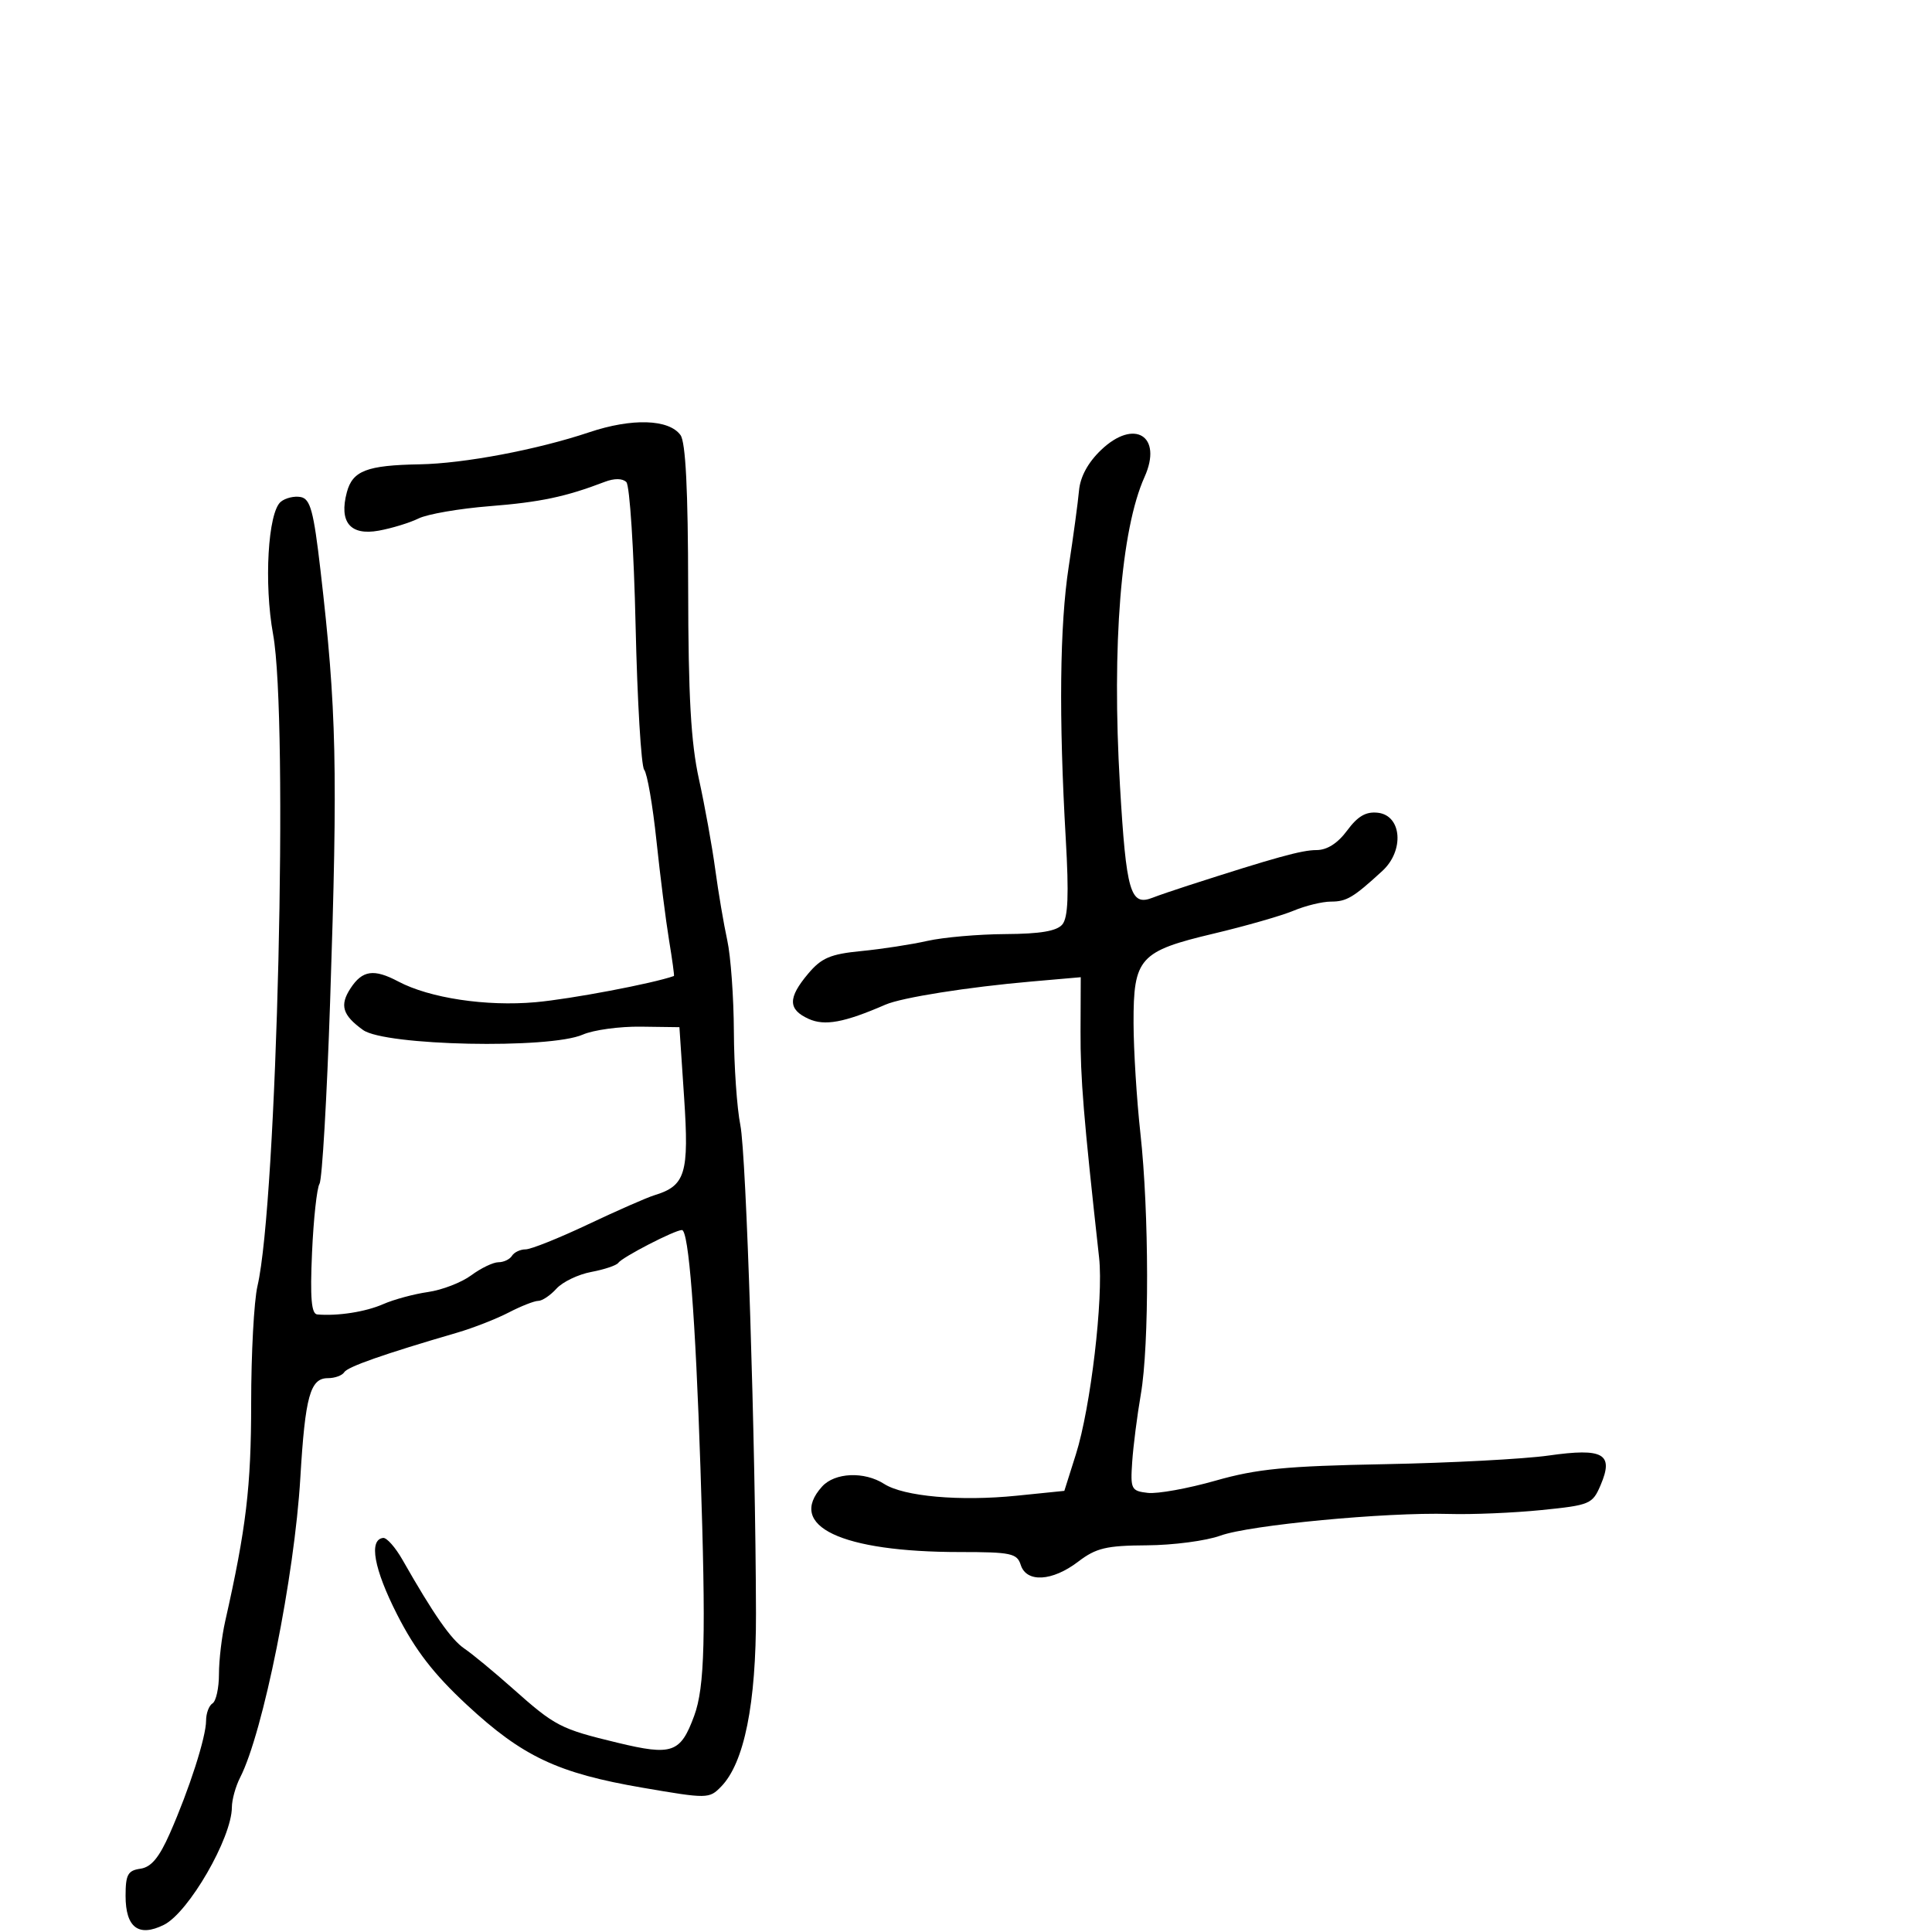 <svg xmlns="http://www.w3.org/2000/svg" width="300" height="300" viewBox="0 0 300 300" version="1.1">
  <defs/>
  <path d="M91.5,67.121 C98.124,64.9 103.85,65.074 105.662,67.552 C106.468,68.654 106.839,76.03 106.858,91.325 C106.879,108.146 107.283,115.311 108.534,121 C109.442,125.125 110.58,131.425 111.063,135 C111.547,138.575 112.386,143.525 112.928,146 C113.47,148.475 113.932,154.865 113.956,160.201 C113.98,165.536 114.431,172.061 114.959,174.701 C115.889,179.359 117.325,224.162 117.388,250.5 C117.421,264.546 115.571,273.743 111.968,277.431 C110.122,279.321 109.863,279.325 99.791,277.598 C86.611,275.337 81.146,272.762 72.5,264.734 C67.344,259.948 64.49,256.253 61.668,250.712 C58.062,243.631 57.23,239.063 59.5,238.809 C60.05,238.747 61.4,240.277 62.5,242.209 C67.344,250.716 70.054,254.602 72.12,256 C73.339,256.825 76.705,259.605 79.599,262.178 C86.218,268.062 86.998,268.465 95.885,270.61 C104.377,272.66 105.668,272.208 107.789,266.442 C109.442,261.951 109.638,254.247 108.768,228 C107.989,204.473 106.94,191 105.887,191 C104.779,191 96.632,195.205 95.998,196.104 C95.721,196.496 93.838,197.127 91.813,197.507 C89.788,197.887 87.357,199.053 86.41,200.099 C85.464,201.145 84.191,202 83.58,202 C82.97,202 80.902,202.814 78.985,203.809 C77.068,204.803 73.475,206.208 71,206.931 C59.607,210.257 53.977,212.229 53.452,213.078 C53.138,213.585 51.997,214 50.916,214 C48.165,214 47.386,216.819 46.634,229.5 C45.728,244.788 40.854,269.048 37.293,276 C36.589,277.375 36.01,279.458 36.006,280.628 C35.992,285.383 29.287,296.985 25.453,298.887 C21.521,300.837 19.5,299.31 19.5,294.391 C19.5,291.093 19.85,290.45 21.799,290.174 C23.479,289.936 24.712,288.454 26.38,284.674 C29.398,277.83 32,269.729 32,267.175 C32,266.044 32.45,264.84 33,264.5 C33.55,264.16 34,262.115 34,259.955 C34,257.796 34.434,254.11 34.964,251.764 C38.226,237.331 39,230.838 39,217.914 C39,210.199 39.441,201.999 39.981,199.693 C43.009,186.746 44.809,111.672 42.406,98.5 C40.968,90.613 41.606,79.572 43.596,77.92 C44.316,77.323 45.71,76.99 46.696,77.18 C48.191,77.468 48.698,79.342 49.76,88.512 C52.269,110.163 52.473,119.261 51.259,155.558 C50.762,170.441 50.021,183.157 49.613,183.817 C49.205,184.477 48.683,189.288 48.452,194.508 C48.14,201.56 48.349,204.027 49.266,204.106 C52.451,204.379 56.772,203.705 59.5,202.507 C61.15,201.783 64.285,200.935 66.467,200.623 C68.649,200.311 71.668,199.143 73.176,198.028 C74.685,196.912 76.586,196 77.4,196 C78.215,196 79.16,195.55 79.5,195 C79.84,194.45 80.793,194 81.619,194 C82.444,194 86.805,192.254 91.31,190.12 C95.814,187.987 100.453,185.95 101.618,185.595 C106.441,184.124 107.016,182.235 106.23,170.444 L105.5,159.5 L99.5,159.42 C96.2,159.377 92.15,159.931 90.5,160.653 C85.307,162.924 59.781,162.388 56.373,159.936 C53.169,157.63 52.709,156.092 54.437,153.456 C56.273,150.654 58.06,150.4 61.846,152.407 C66.707,154.983 75.479,156.307 83.16,155.622 C88.611,155.137 101.359,152.723 104.649,151.553 C104.731,151.524 104.39,149.025 103.891,146 C103.392,142.975 102.511,136.014 101.932,130.531 C101.354,125.048 100.498,120.098 100.03,119.531 C99.562,118.964 98.962,108.895 98.696,97.157 C98.431,85.418 97.784,75.384 97.259,74.859 C96.667,74.267 95.392,74.253 93.902,74.824 C87.846,77.144 83.899,77.977 76,78.602 C71.325,78.972 66.375,79.828 65,80.504 C63.625,81.18 60.837,82.034 58.804,82.402 C54.383,83.202 52.619,81.072 53.86,76.432 C54.753,73.091 56.964,72.244 65.162,72.1 C72.059,71.978 83.419,69.831 91.5,67.121 Z M170.979,69.87 C176.145,64.933 180.587,67.701 177.721,74.071 C174.062,82.203 172.627,100.175 173.902,121.899 C174.882,138.596 175.514,140.763 179,139.387 C179.825,139.061 182.3,138.214 184.5,137.504 C198.055,133.132 202.149,132 204.407,132 C206.07,132 207.713,130.954 209.191,128.955 C210.842,126.722 212.118,125.989 213.971,126.205 C217.673,126.637 218.087,132.082 214.657,135.233 C210.147,139.377 209.103,140 206.664,140 C205.333,140 202.719,140.637 200.854,141.417 C198.989,142.196 193.422,143.792 188.482,144.964 C176.926,147.705 175.994,148.743 176.017,158.861 C176.027,163.062 176.507,170.775 177.083,176 C178.437,188.258 178.469,208.835 177.148,216.5 C176.579,219.8 175.975,224.525 175.807,227 C175.517,231.248 175.653,231.518 178.234,231.815 C179.738,231.988 184.463,231.135 188.734,229.919 C195.18,228.083 199.644,227.648 215,227.357 C225.175,227.164 236.639,226.56 240.476,226.015 C248.984,224.805 250.62,225.733 248.547,230.594 C247.282,233.561 246.906,233.72 239.364,234.481 C235.039,234.918 228.575,235.19 225,235.085 C215.183,234.798 194.023,236.806 189.5,238.454 C187.3,239.256 182.167,239.932 178.094,239.956 C171.775,239.994 170.208,240.367 167.411,242.5 C163.389,245.568 159.386,245.792 158.5,243 C157.929,241.2 156.987,241 149.069,241 C130.619,241 122.108,236.958 127.655,230.829 C129.631,228.646 134.213,228.451 137.285,230.419 C140.334,232.373 149.059,233.149 157.885,232.251 L165.27,231.5 L167.072,225.801 C169.357,218.574 171.362,201.569 170.669,195.299 C168.24,173.329 167.758,167.449 167.786,160.12 L167.818,151.741 L160.159,152.41 C150.288,153.272 140.043,154.895 137.5,155.999 C131.07,158.791 128.057,159.347 125.549,158.204 C122.345,156.744 122.329,154.951 125.487,151.198 C127.555,148.74 128.944,148.148 133.737,147.681 C136.907,147.372 141.525,146.662 144,146.103 C146.475,145.544 151.932,145.068 156.128,145.044 C161.546,145.013 164.105,144.578 164.965,143.543 C165.849,142.477 165.991,138.916 165.493,130.293 C164.398,111.334 164.551,97.11 165.948,88 C166.664,83.325 167.384,78.007 167.548,76.182 C167.741,74.026 168.941,71.817 170.979,69.87 Z"/>
</svg>

